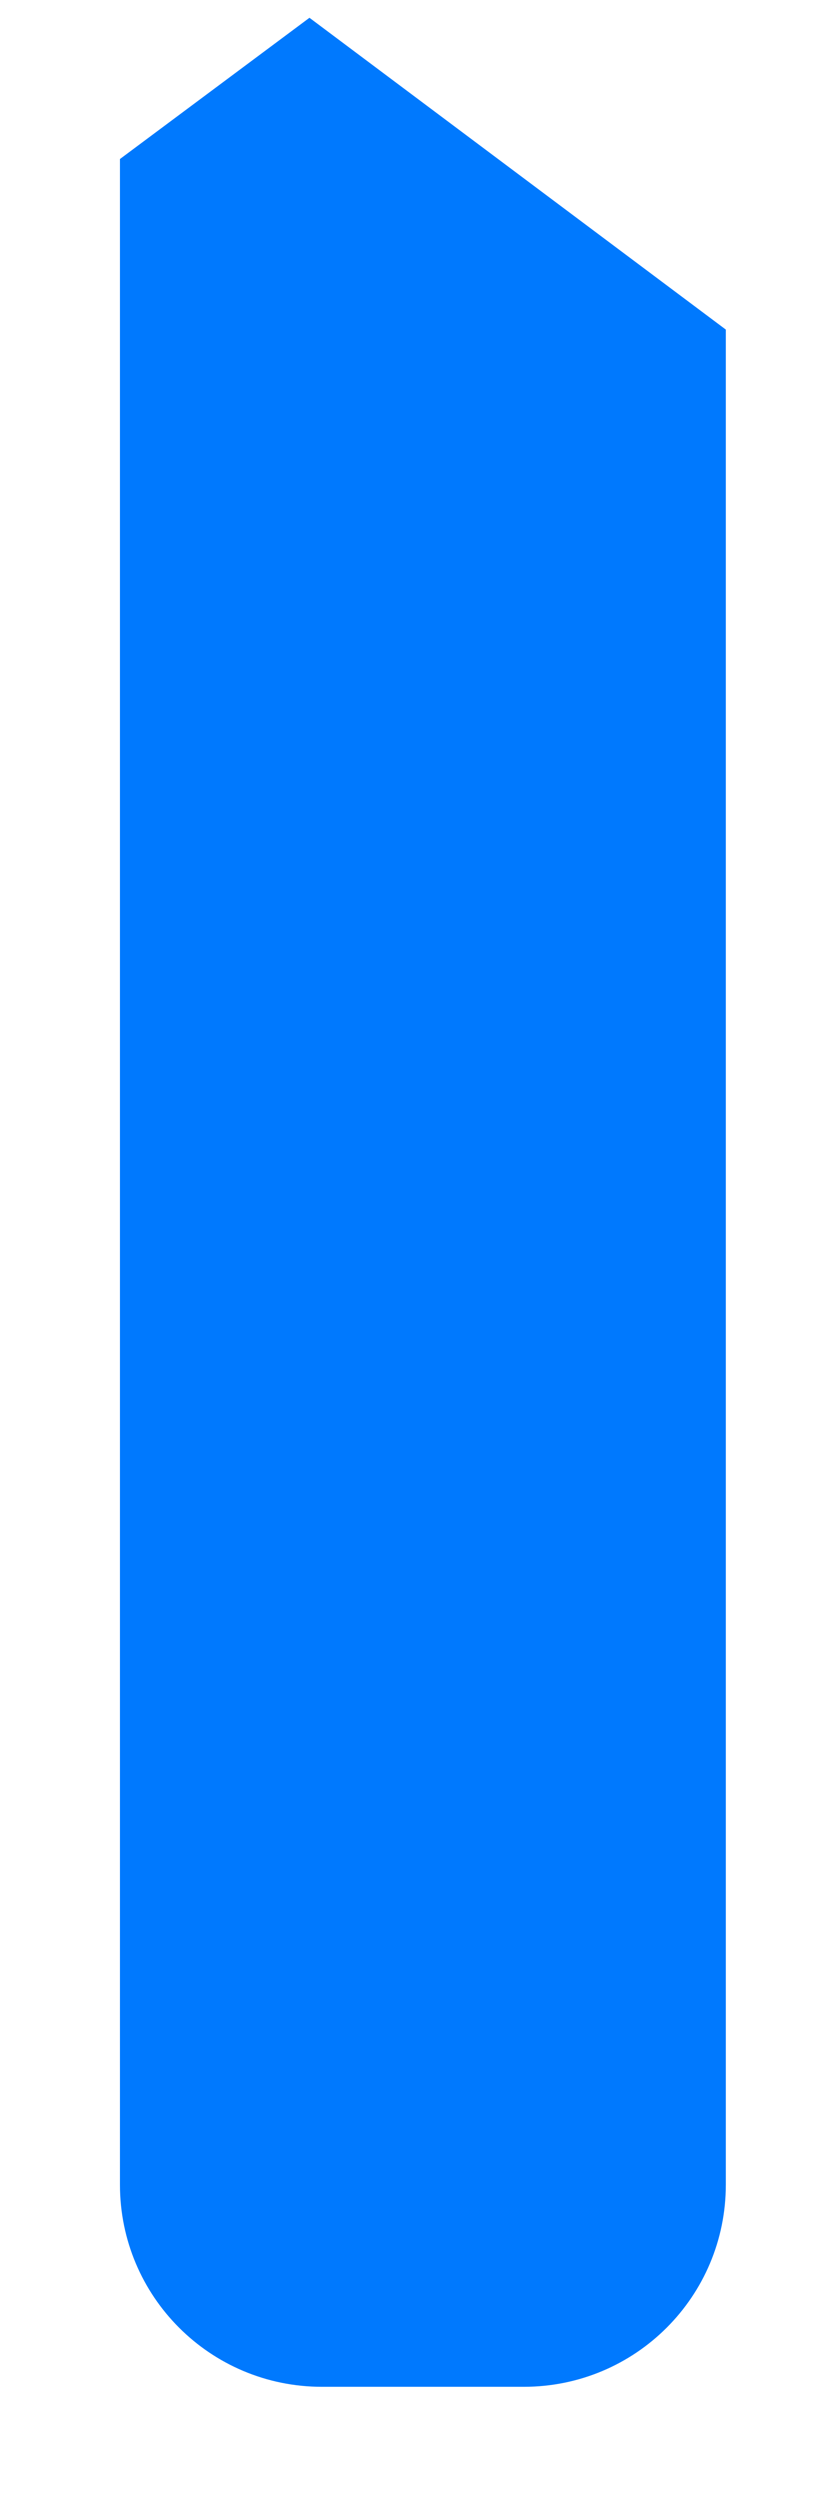 ﻿<?xml version="1.0" encoding="utf-8"?>
<svg version="1.1" xmlns:xlink="http://www.w3.org/1999/xlink" width="6px" height="18px" xmlns="http://www.w3.org/2000/svg">
  <g transform="matrix(1 0 0 1 -862 -252 )">
    <path d="M 2.229 0.128  L 0.864 1.145  L 0.864 15.73  C 0.864 16.534  1.514 17.185  2.319 17.185  L 3.773 17.185  C 4.578 17.185  5.228 16.534  5.228 15.73  L 5.228 2.373  L 2.229 0.128  Z " fill-rule="nonzero" fill="#0079fe" stroke="none" transform="matrix(1 0 0 1 862 252 )" />
  </g>
</svg>